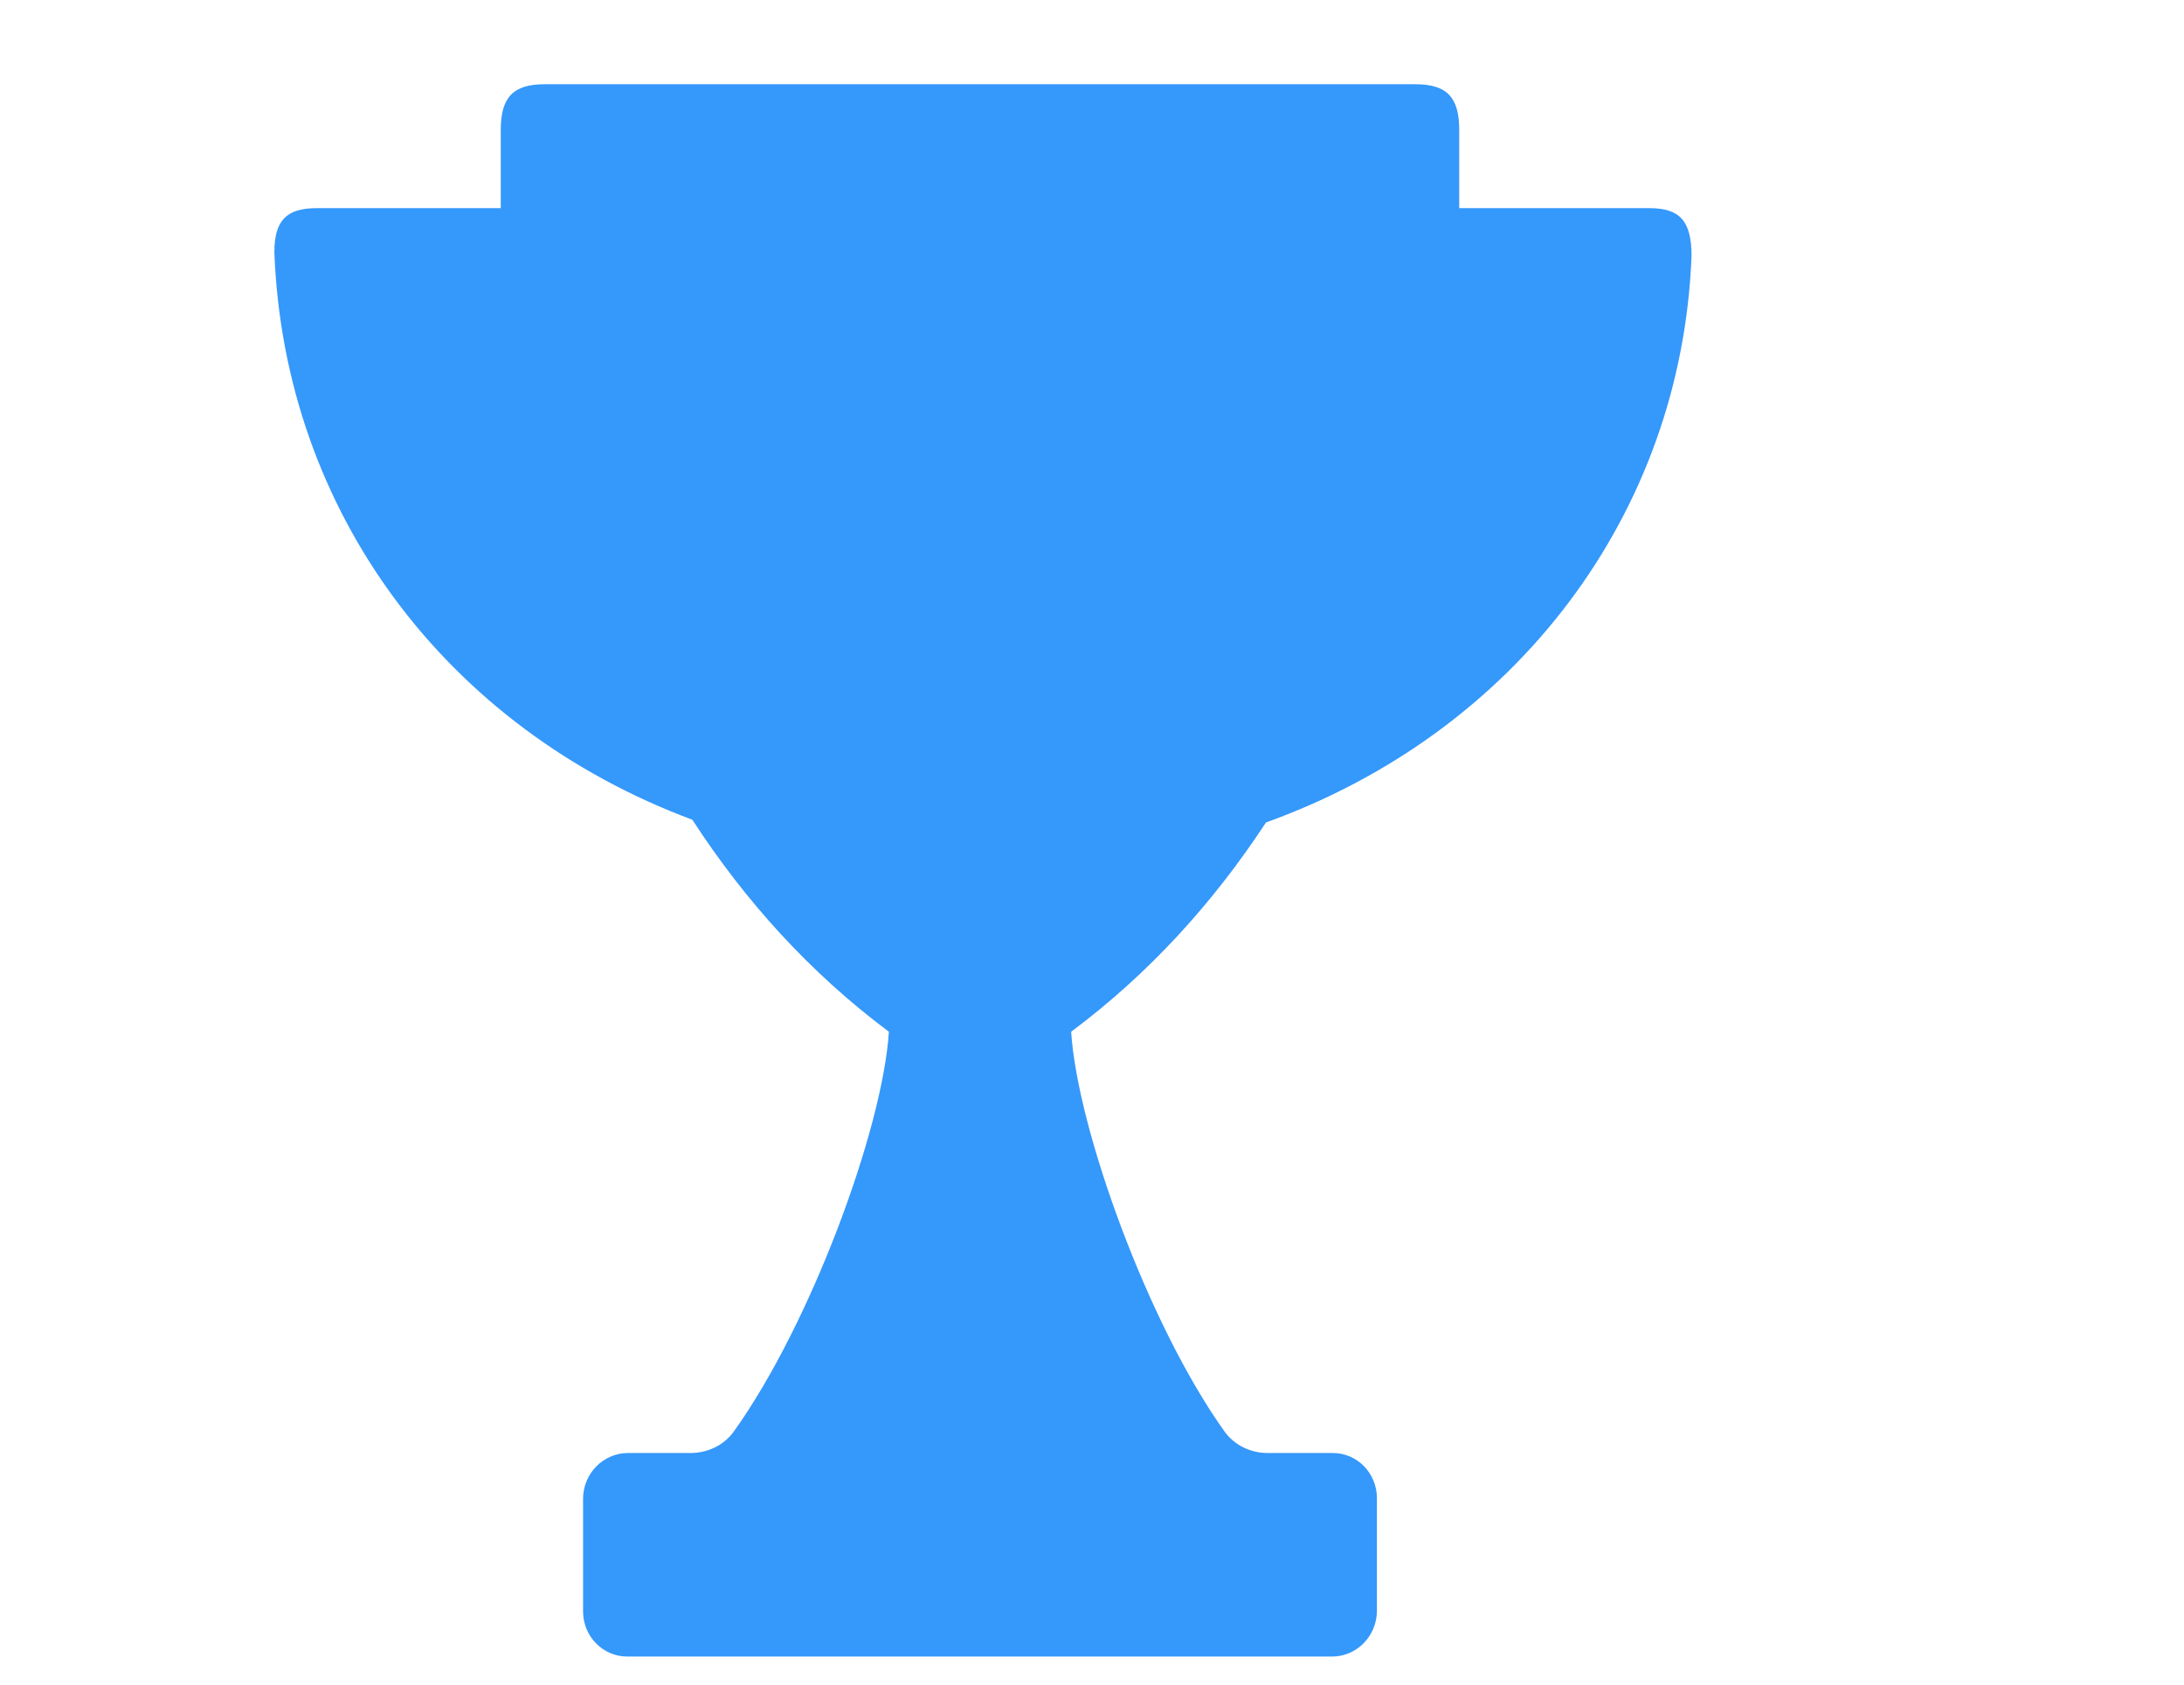 <svg width="35" height="27" viewBox="0 0 35 27" fill="none" xmlns="http://www.w3.org/2000/svg">
<path fill-rule="evenodd" clip-rule="evenodd" d="M20.317 23.288H21.36C21.75 23.288 22.066 23.611 22.066 24.012V25.814C22.066 26.22 21.744 26.55 21.347 26.55H10.051C9.661 26.55 9.344 26.226 9.344 25.826V24.023C9.344 23.618 9.667 23.288 10.063 23.288H11.065C11.336 23.288 11.599 23.167 11.759 22.944C12.989 21.229 14.145 18.099 14.245 16.536C12.983 15.593 11.944 14.445 11.095 13.138C7.154 11.67 4.554 8.199 4.397 4.043C4.397 3.535 4.589 3.336 5.076 3.336H8.025V2.085C8.025 1.557 8.224 1.35 8.731 1.35H22.68C23.186 1.35 23.386 1.557 23.385 2.085V3.336H26.429C26.916 3.336 27.108 3.535 27.108 4.101C26.949 8.241 24.295 11.74 20.288 13.182C19.443 14.47 18.413 15.605 17.166 16.536C17.265 18.091 18.397 21.227 19.624 22.943C19.785 23.167 20.047 23.288 20.317 23.288Z" fill="#3598FB"/>
</svg>
